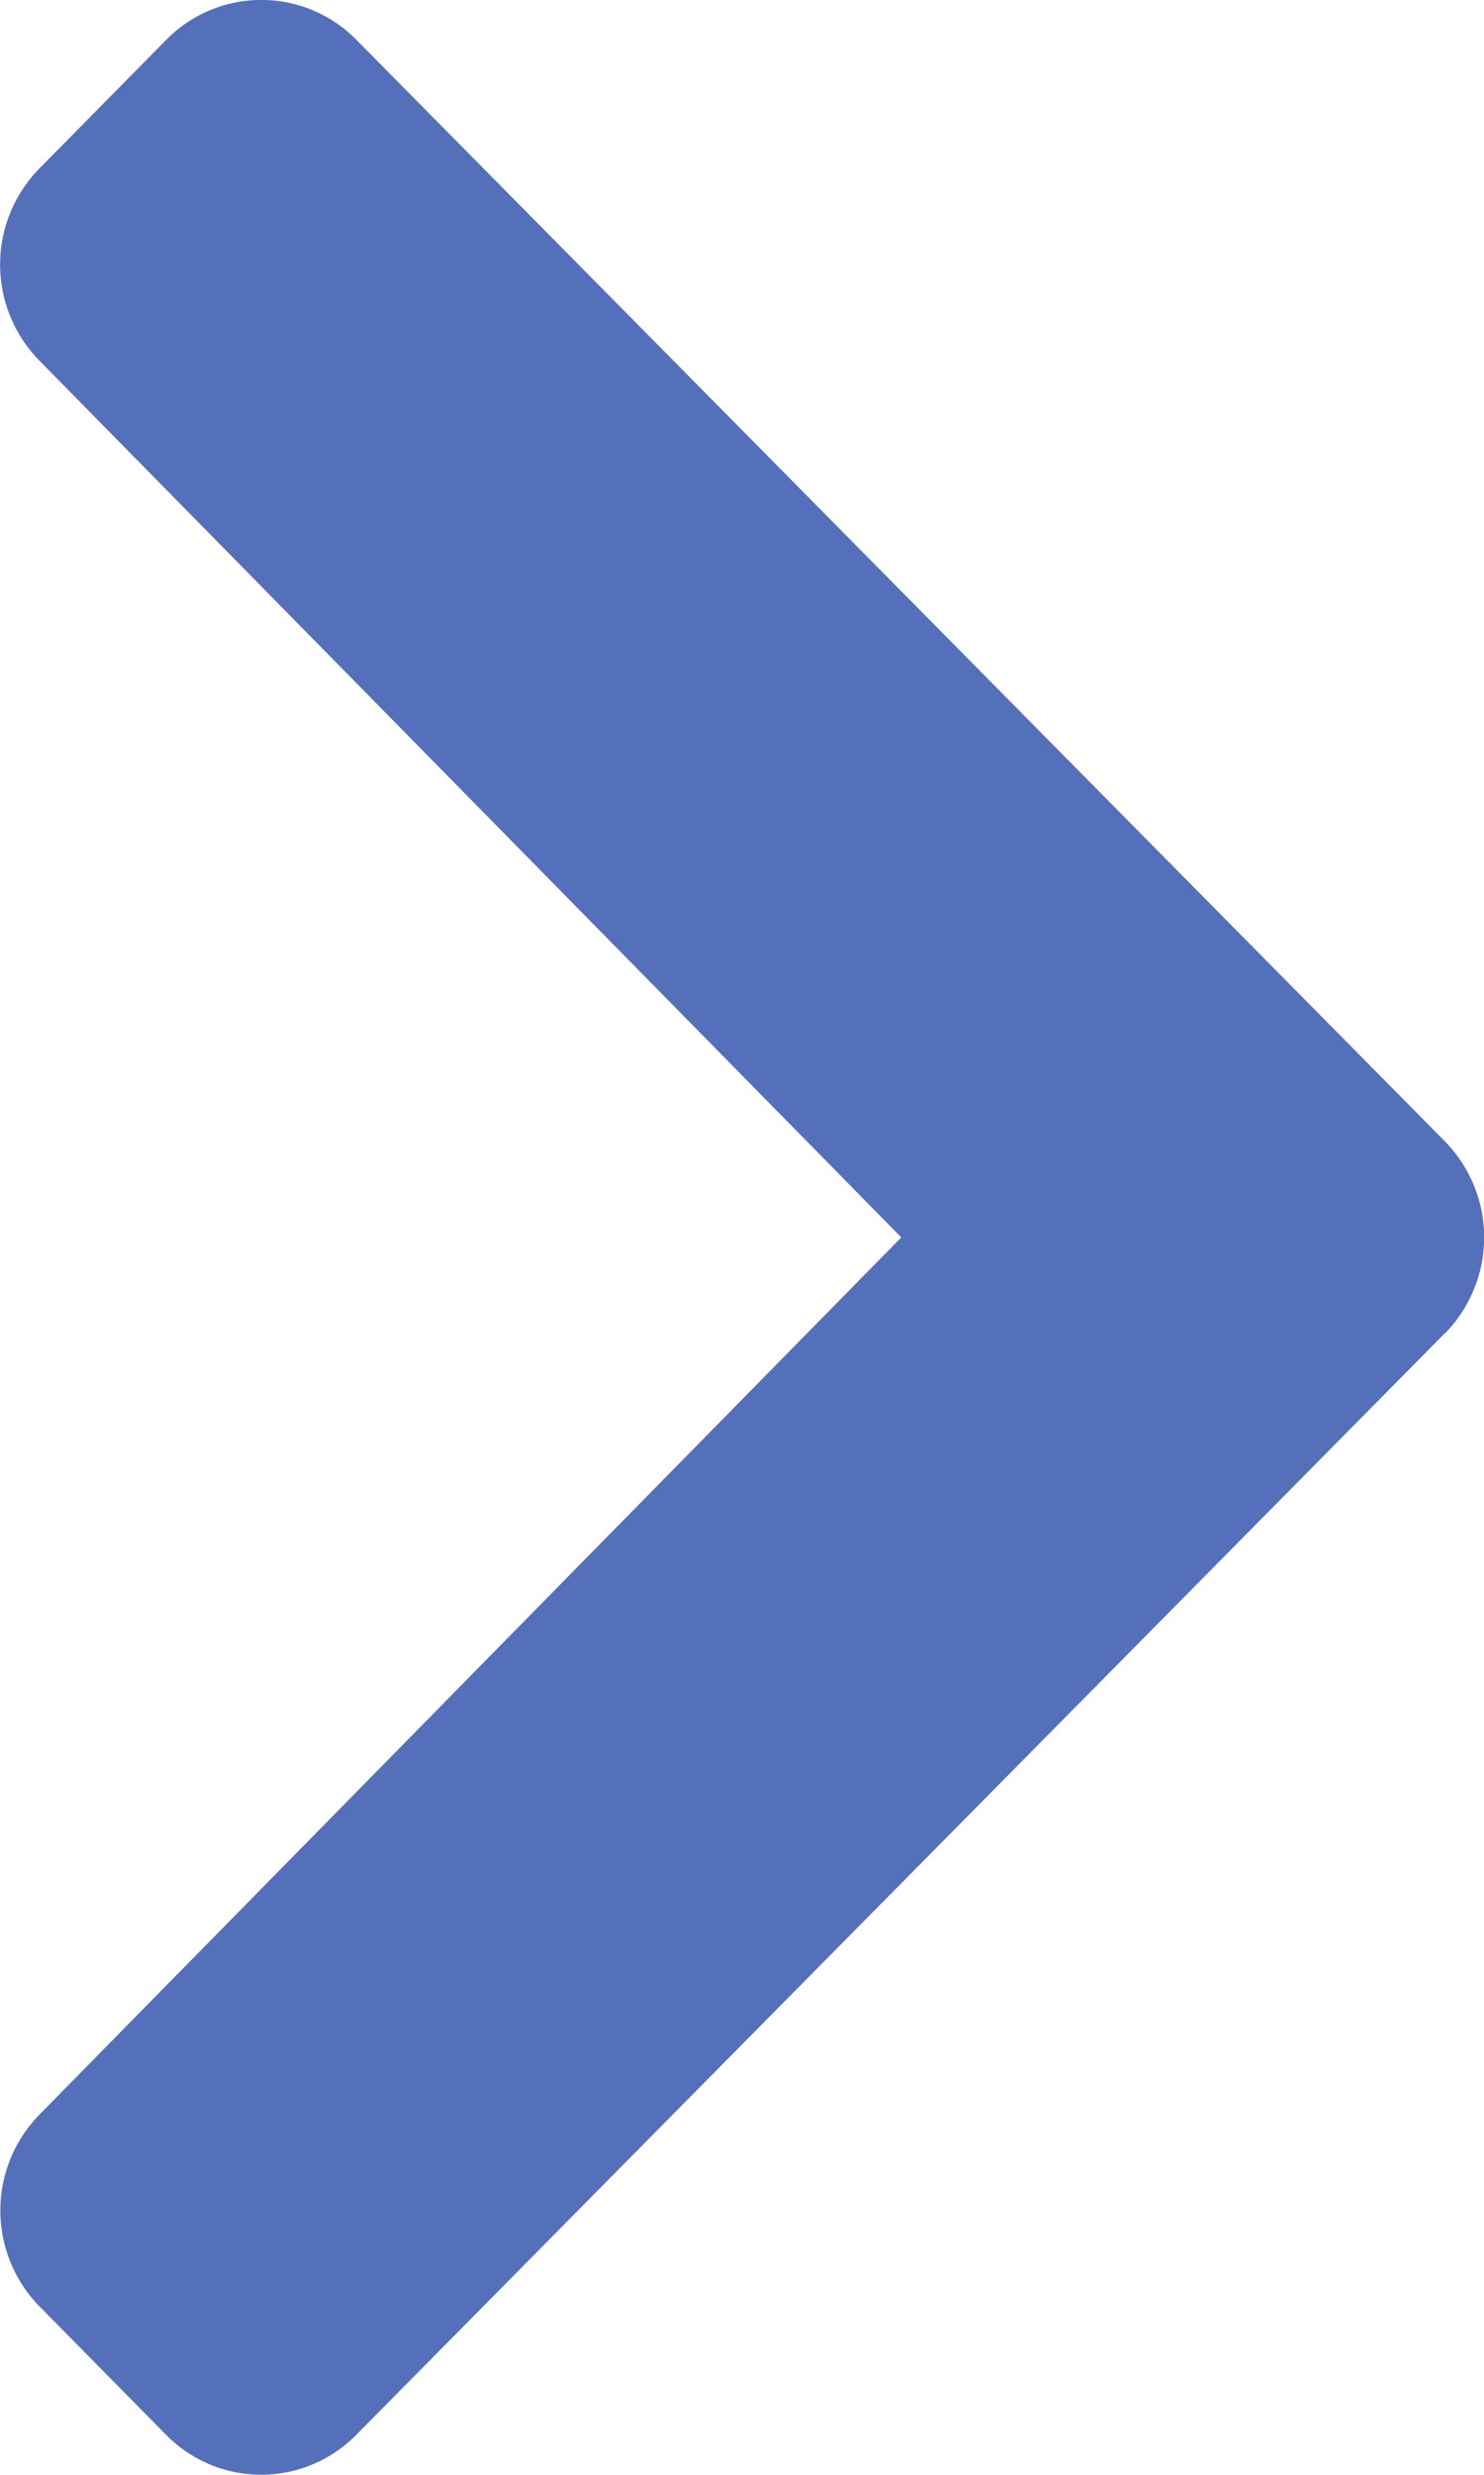 <svg width="6" height="10" fill="none" xmlns="http://www.w3.org/2000/svg"><path d="M5.84 5.389l-4.4 4.45a.539.539 0 01-.768 0L.16 9.32a.554.554 0 010-.776L3.644 5 .158 1.456A.554.554 0 01.16.68L.672.161a.539.539 0 01.769 0l4.4 4.45a.554.554 0 010 .778z" fill="#5570BA"/></svg>